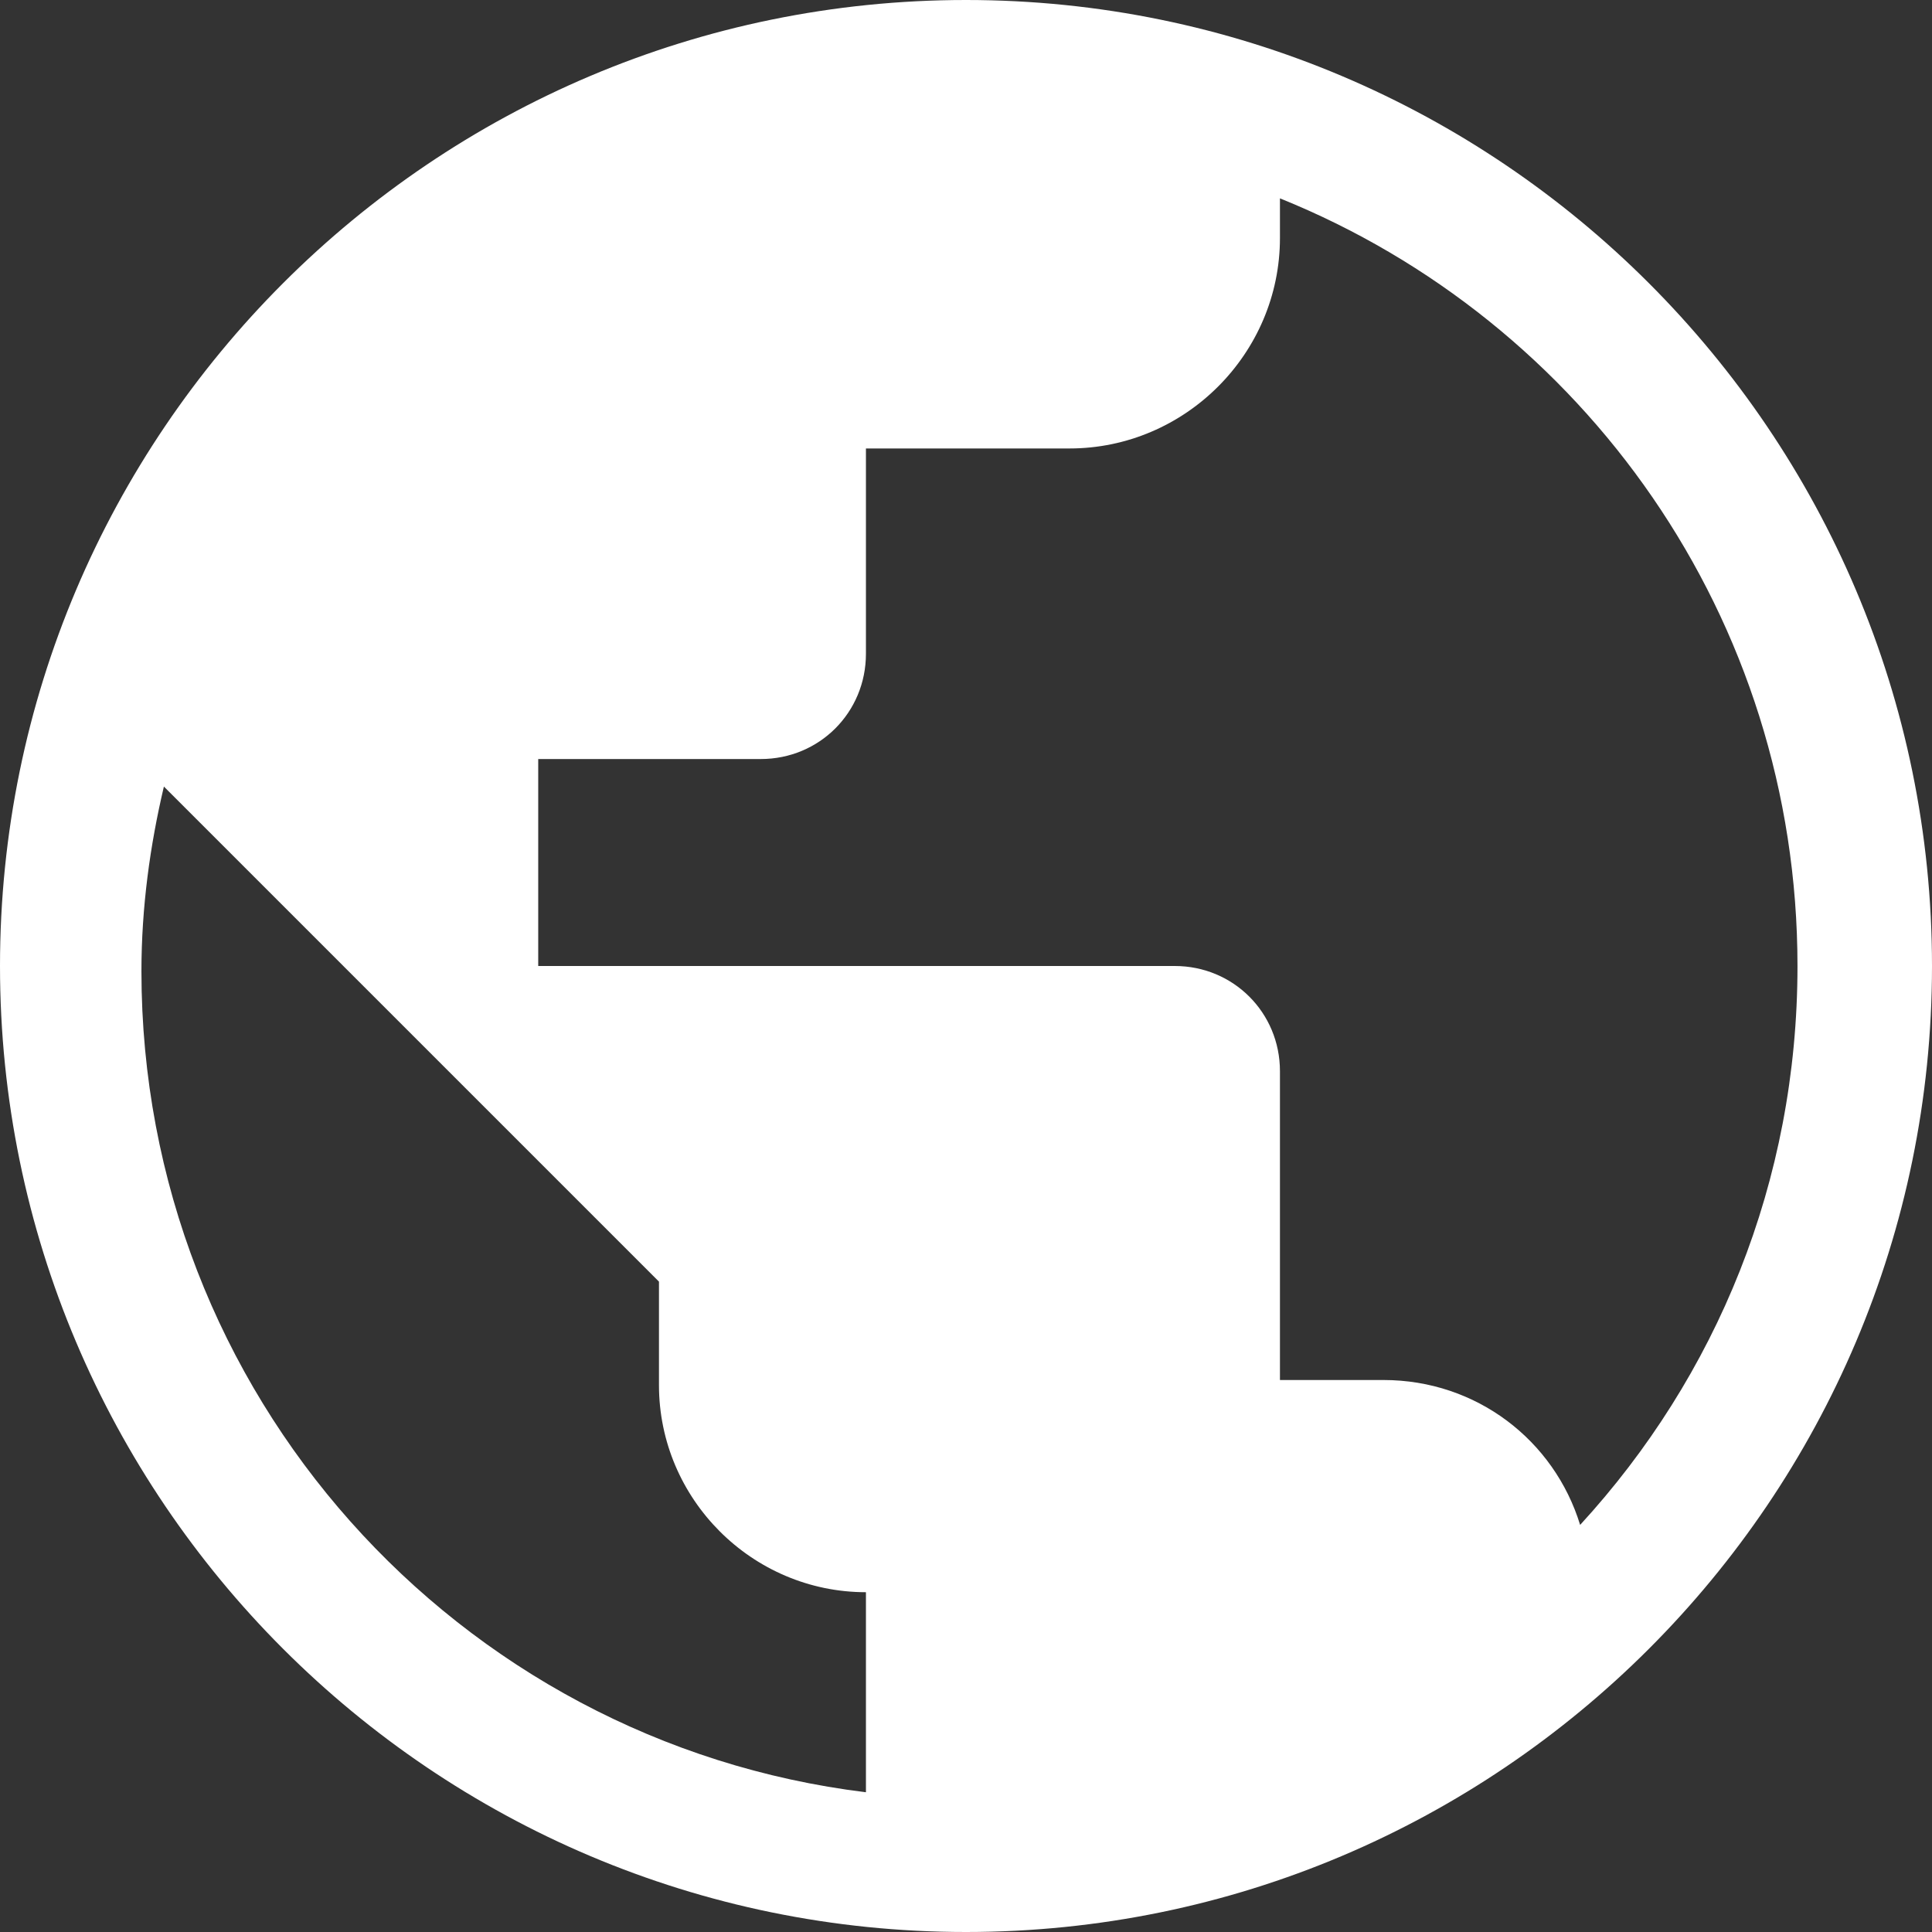 <?xml version="1.0" encoding="UTF-8"?>
<svg width="24px" height="24px" viewBox="0 0 24 24" version="1.1" xmlns="http://www.w3.org/2000/svg" xmlns:xlink="http://www.w3.org/1999/xlink">
    <rect x="0" y="0" width="24" height="24" fill="#333333" stroke="none"/>
    <title>Regions</title>
    <g id="2D" stroke="none" stroke-width="1" fill="none" fill-rule="evenodd">
        <g id="Regions" fill="#FFFFFF" fill-rule="nonzero">
            <path d="M12,0 C5.379,0 0,5.379 0,12 C0,18.621 5.379,24 12,24 C18.621,24 24,18.621 24,12 C24,5.379 18.621,0 12,0 Z M10.757,22.264 C5.679,21.643 1.757,17.314 1.757,12.064 C1.757,11.271 1.864,10.5 2.036,9.771 L8.186,15.921 L8.186,17.207 C8.186,18.621 9.343,19.779 10.757,19.779 L10.757,22.264 Z M19.629,18.943 C19.307,17.893 18.343,17.143 17.186,17.143 L15.9,17.143 L15.9,13.307 C15.9,12.579 15.321,12 14.593,12 L6.686,12 L6.686,9.429 L9.45,9.429 C10.179,9.429 10.757,8.85 10.757,8.121 L10.757,5.571 L13.286,5.571 C14.721,5.571 15.9,4.393 15.9,2.957 L15.9,2.464 C19.671,3.986 22.329,7.671 22.329,12 C22.329,14.679 21.321,17.1 19.629,18.943 Z" id="形状"></path>
        </g>
    </g>
</svg>